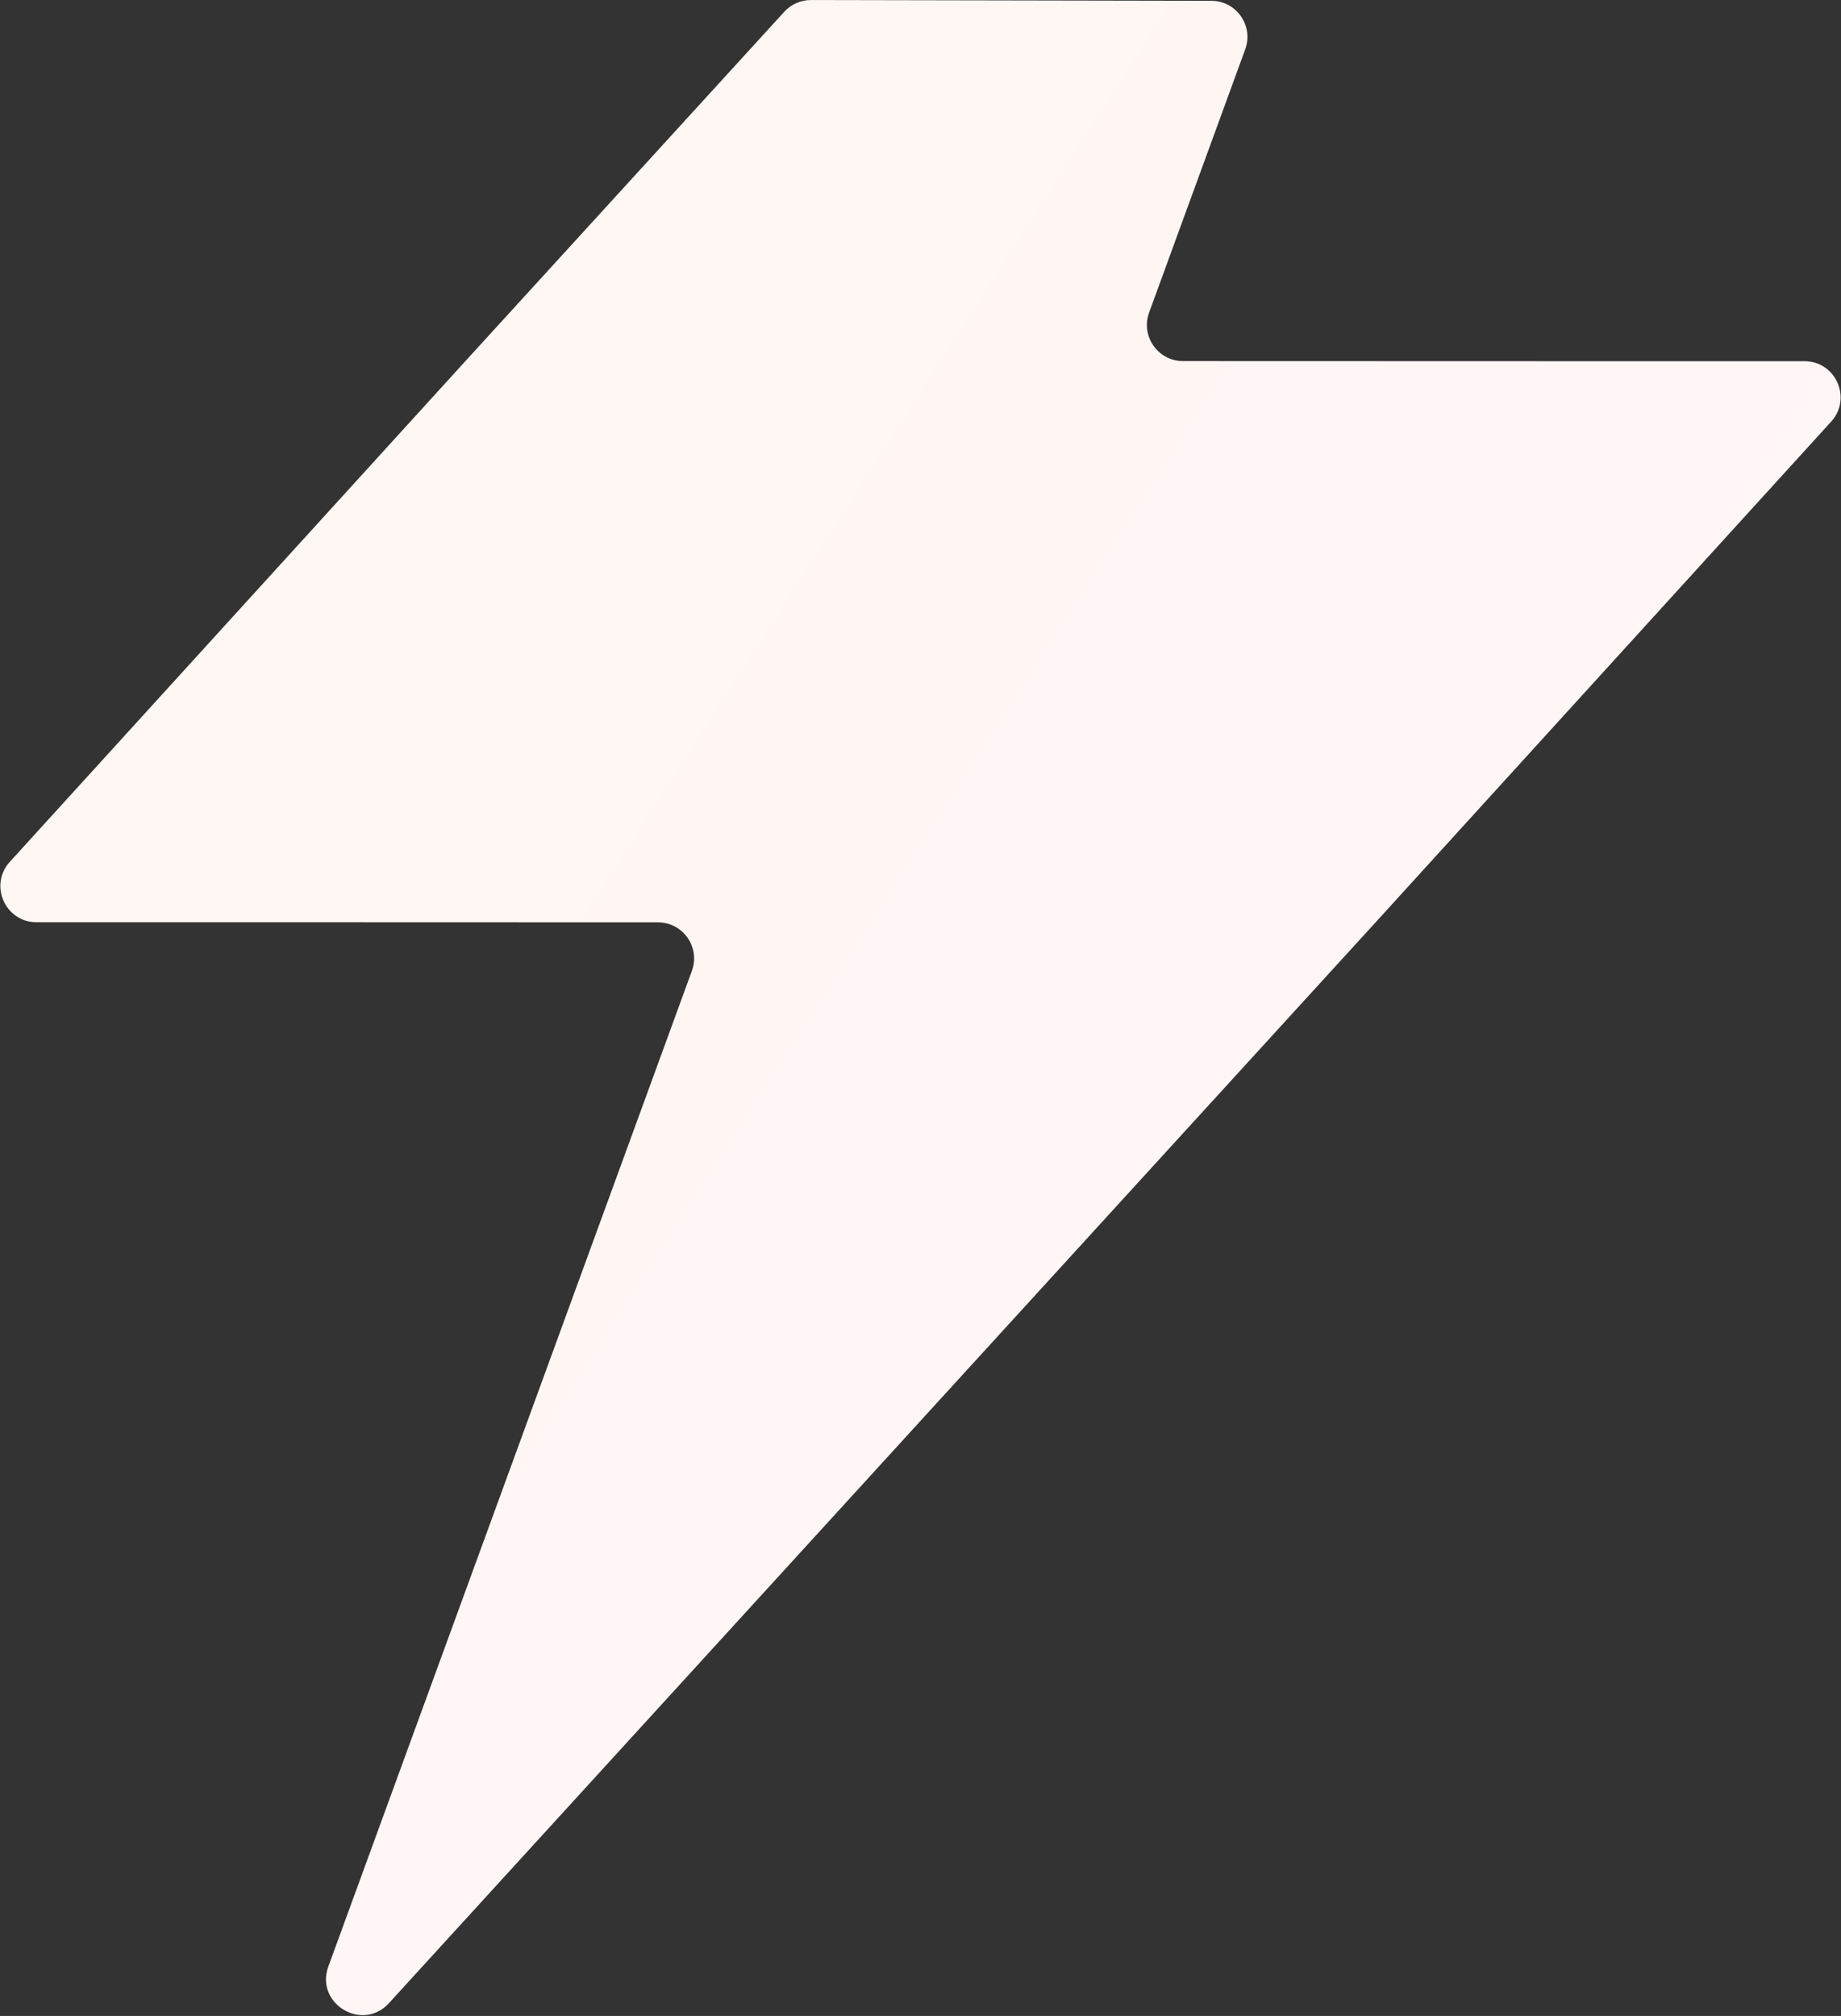 <svg width="612" height="670" viewBox="0 0 612 670" fill="none" xmlns="http://www.w3.org/2000/svg">
<rect x="0" y="0" width="612" height="670" fill="#333333" stroke="none"/>
<path fill-rule="evenodd" clip-rule="evenodd" d="M269.598 0.01C266.218 0.004 262.992 1.423 260.713 3.919L154.726 120L3.271 286.428C-3.743 294.135 1.725 306.504 12.146 306.504H88.38L218.741 306.545C227.074 306.548 232.868 314.834 230.009 322.662L109.161 653.543C104.649 665.895 120.427 675.462 129.294 665.751L457.274 306.55L608.729 140.123C615.743 132.416 610.275 120.046 599.854 120.046H523.601L393.258 120.006C384.925 120.003 379.131 111.717 381.99 103.889L413.946 16.384C416.801 8.564 411.022 0.283 402.697 0.267L269.598 0.01Z" fill="white"/>
<path fill-rule="evenodd" clip-rule="evenodd" d="M269.598 0.01C266.218 0.004 262.992 1.423 260.713 3.919L154.726 120L3.271 286.428C-3.743 294.135 1.725 306.504 12.146 306.504H88.38L218.741 306.545C227.074 306.548 232.868 314.834 230.009 322.662L109.161 653.543C104.649 665.895 120.427 675.462 129.294 665.751L457.274 306.55L608.729 140.123C615.743 132.416 610.275 120.046 599.854 120.046H523.601L393.258 120.006C384.925 120.003 379.131 111.717 381.99 103.889L413.946 16.384C416.801 8.564 411.022 0.283 402.697 0.267L269.598 0.01Z" fill="url(#paint0_linear_1260_1575)" fill-opacity="0.05"/>
<defs>
<linearGradient id="paint0_linear_1260_1575" x1="-242.932" y1="354.5" x2="440.307" y2="793.801" gradientUnits="userSpaceOnUse">
<stop stop-color="#FF7100"/>
<stop offset="1" stop-color="#FF3B61" stop-opacity="0.99"/>
</linearGradient>
</defs>
</svg>
